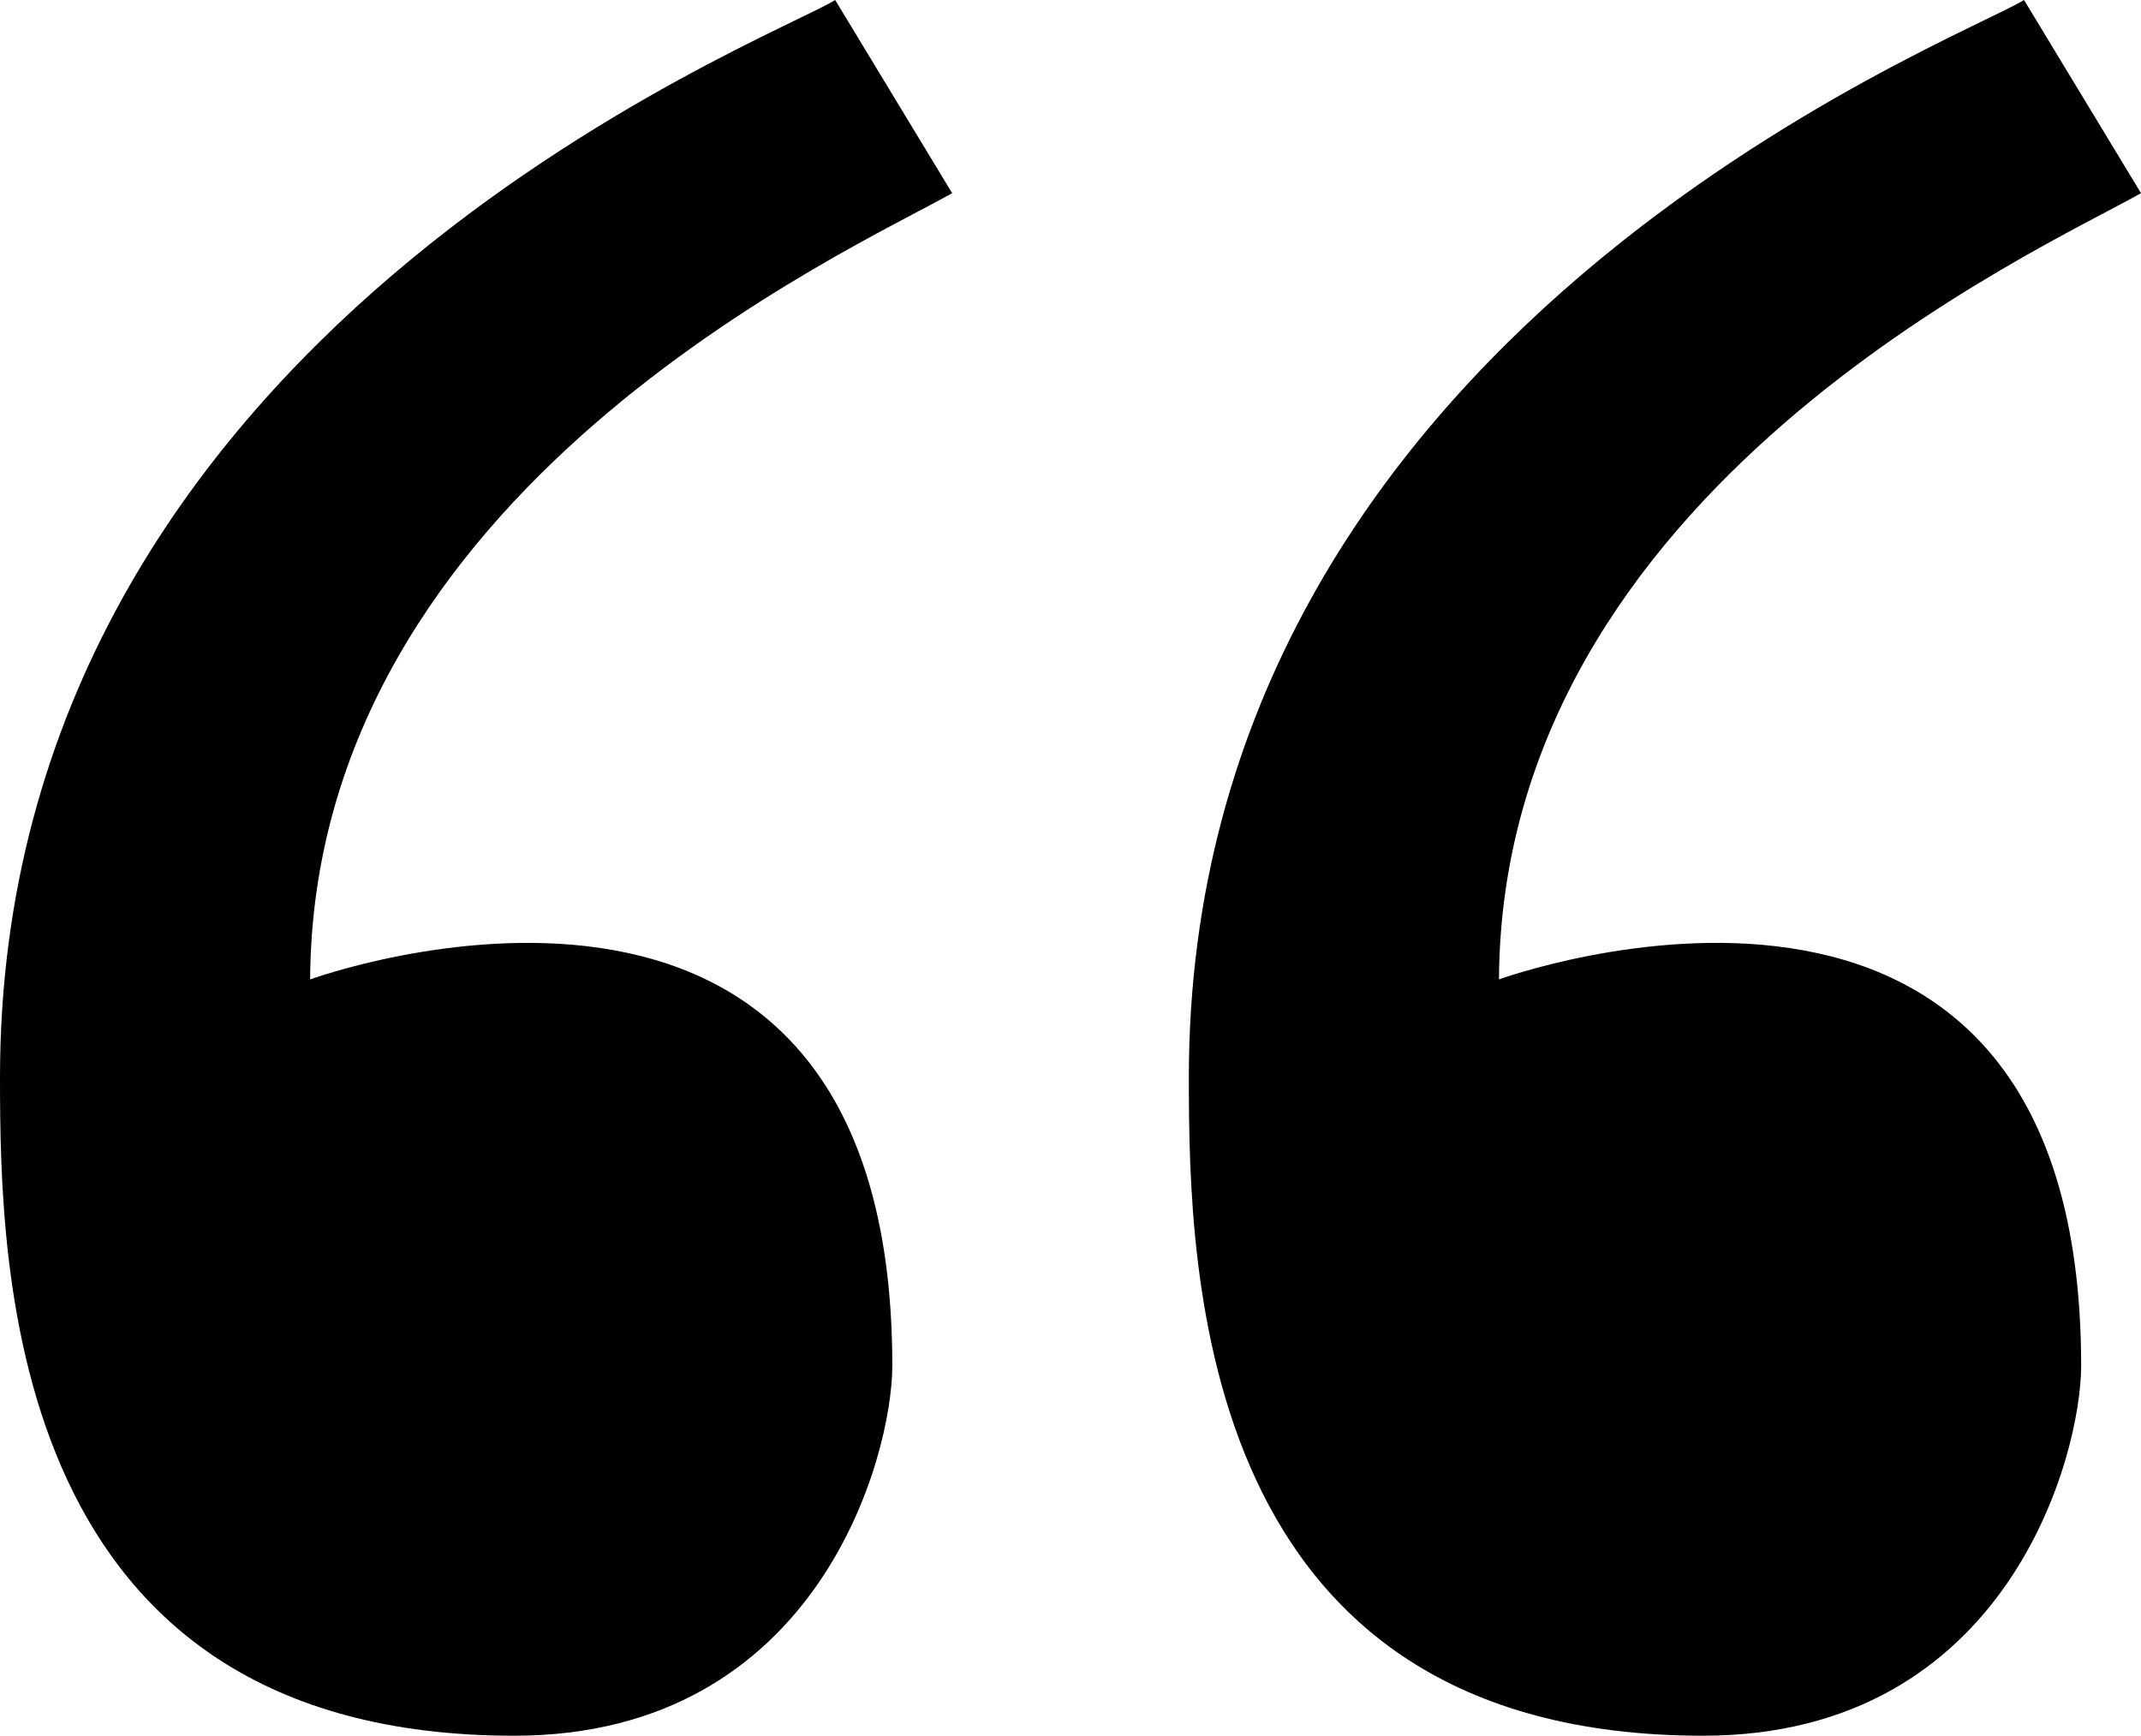 <?xml version="1.0" encoding="utf-8"?>
<!-- Generator: Adobe Illustrator 22.0.1, SVG Export Plug-In . SVG Version: 6.00 Build 0)  -->
<svg version="1.1" id="Layer_1" xmlns="http://www.w3.org/2000/svg" xmlns:xlink="http://www.w3.org/1999/xlink" x="0px" y="0px"
	 viewBox="0 0 78.7 63.8" style="enable-background:new 0 0 78.7 63.8;" xml:space="preserve">
<g>
	<path d="M35,7.1L30.7,0C28.3,1.5,0,12.2,0,39.6c0,7.2,0.3,24.2,18.9,24.2c11.2,0,13.9-10.3,13.9-13.6c0-22-21.4-14.2-21.4-14.2
		C11.5,18,31.3,9.2,35,7.1z"/>
</g>
<g>
	<path d="M78.7,7.1L74.4,0C72,1.5,43.7,12.2,43.7,39.6c0,7.2,0.3,24.2,18.9,24.2c11.2,0,13.9-10.3,13.9-13.6
		c0-22-21.4-14.2-21.4-14.2C55.2,18,75,9.2,78.7,7.1z"/>
</g>
</svg>
